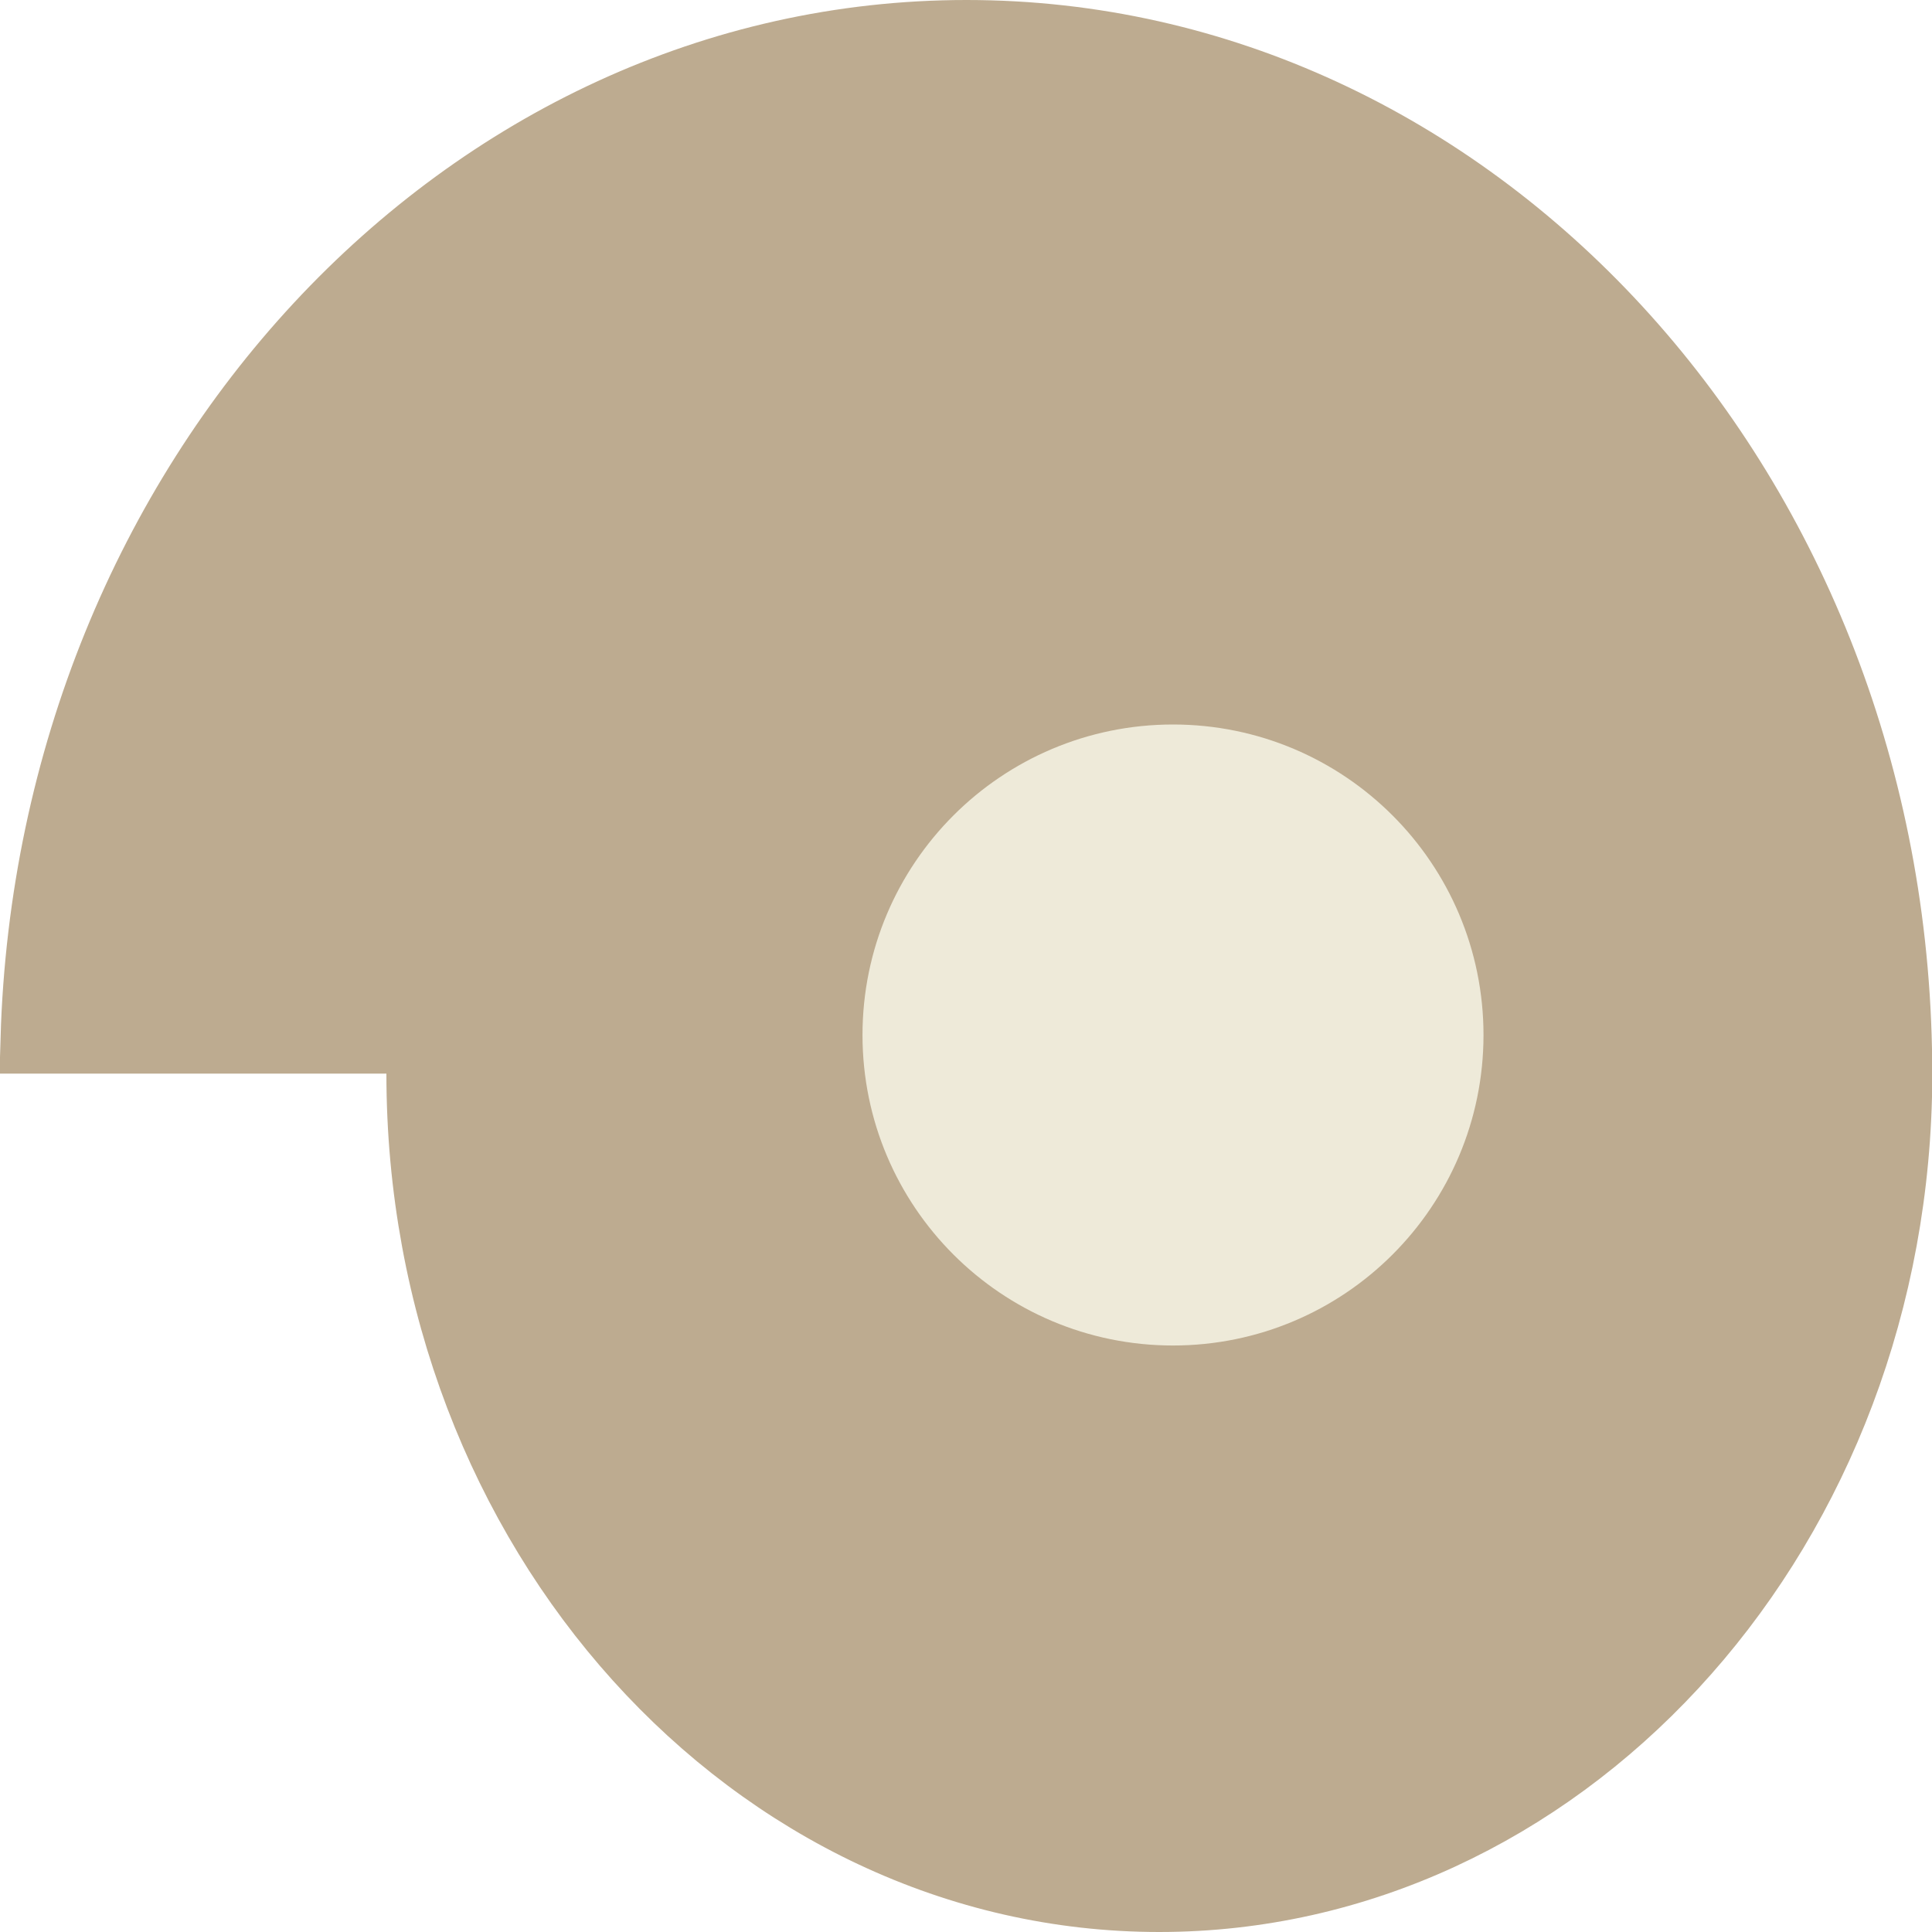 <svg width="56" height="56" viewBox="0 0 56 56" fill="none" xmlns="http://www.w3.org/2000/svg">
<path d="M12.2 31.119V30.119H11.2H1.015C1.489 13.862 13.495 1 28.016 1C42.624 1 54.669 13.991 55 30.413V31.788C54.67 44.768 45.112 55 33.6 55C21.884 55 12.2 44.404 12.2 31.119Z" fill="#BDAB90" stroke="#BDAB90" stroke-width="2"/>
<circle cx="34" cy="30" r="8" fill="#EEEAD9" stroke="#EEEAD9" stroke-width="2"/>
</svg>

